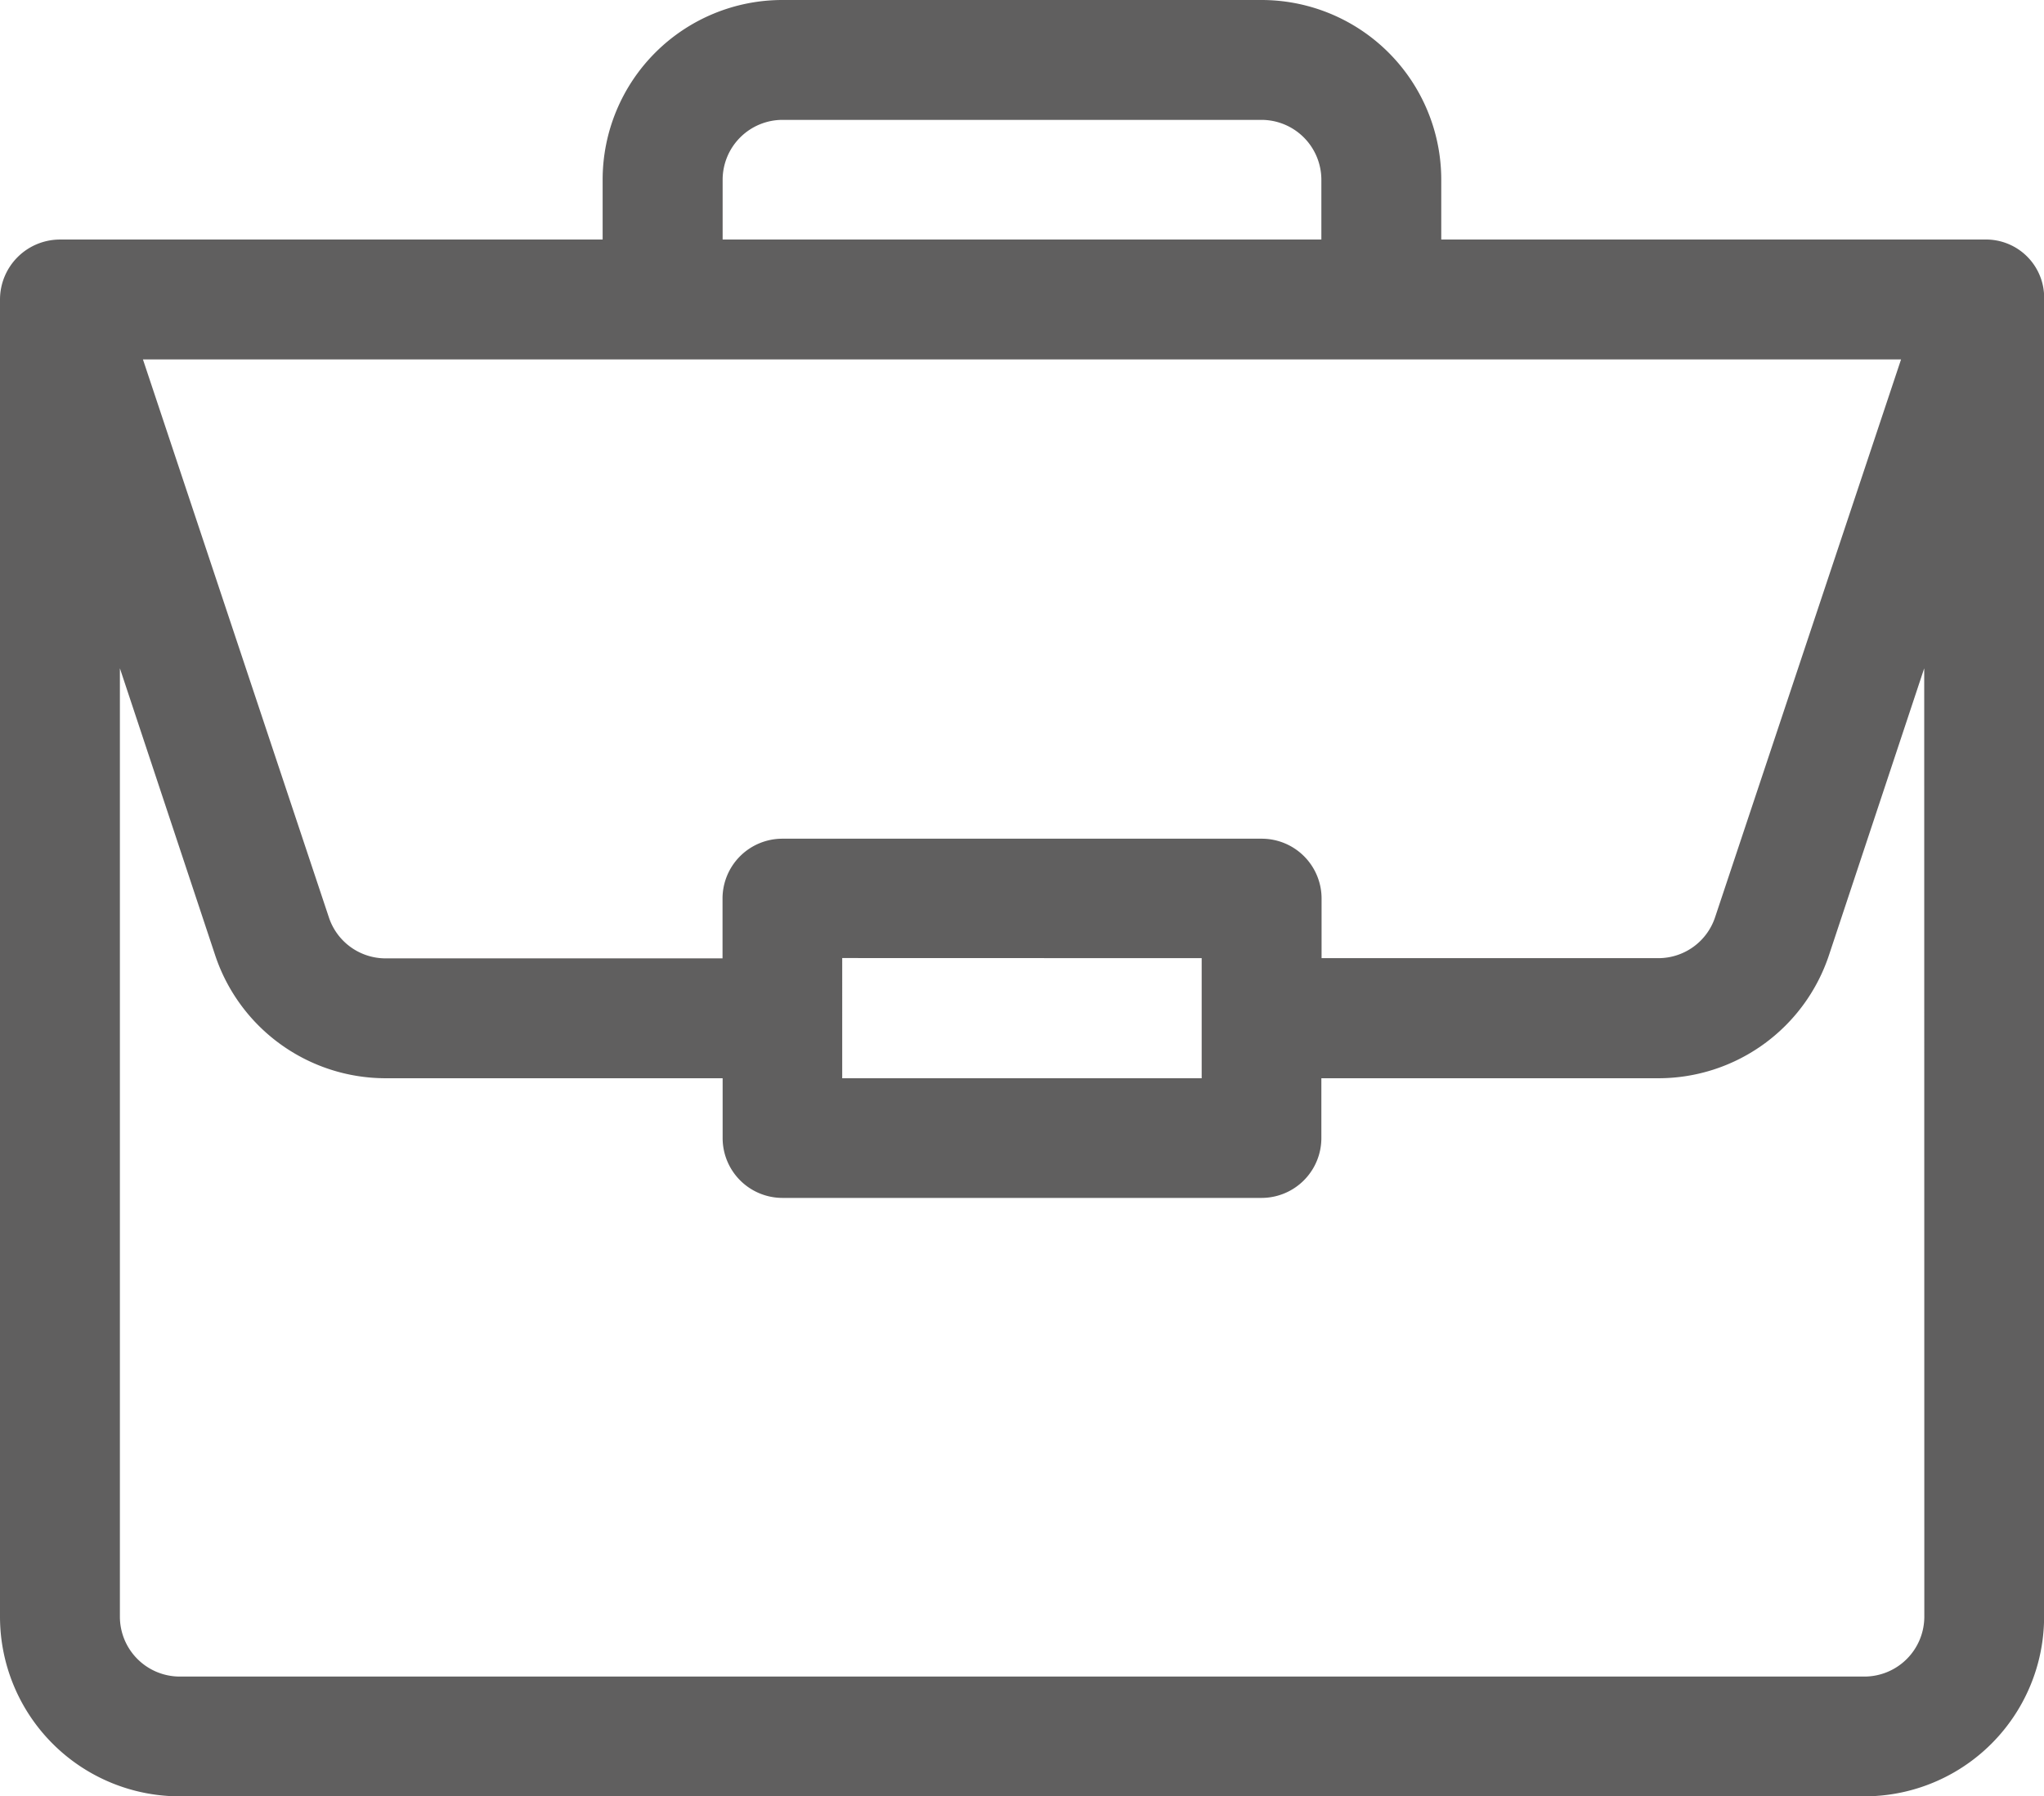 <svg xmlns="http://www.w3.org/2000/svg" width="19.333" height="16.992" viewBox="0 0 19.333 16.992">
  <path id="Path_411" data-name="Path 411" d="M18.771,43.266H13.632V42.7a1.7,1.7,0,0,0-1.7-1.7H7.4a1.7,1.7,0,0,0-1.7,1.7v.566H.566A.568.568,0,0,0,0,43.832V56.293a1.7,1.7,0,0,0,1.7,1.7H17.634a1.7,1.7,0,0,0,1.7-1.7V43.842A.55.55,0,0,0,18.771,43.266ZM6.835,42.7a.567.567,0,0,1,.566-.566h4.531a.567.567,0,0,1,.566.566v.566H6.835Zm11.146,1.7-1.759,5.277a.565.565,0,0,1-.537.387H12.5V49.5a.566.566,0,0,0-.566-.566H7.4a.566.566,0,0,0-.566.566v.566H3.648a.565.565,0,0,1-.537-.387L1.352,44.4Zm-6.615,5.664V51.2h-3.4V50.063Zm6.835,6.23a.567.567,0,0,1-.566.566H1.7a.567.567,0,0,1-.566-.566V47.322l.9,2.711A1.7,1.7,0,0,0,3.648,51.2H6.835v.566a.566.566,0,0,0,.566.566h4.531a.566.566,0,0,0,.566-.566V51.2h3.186A1.7,1.7,0,0,0,17.3,50.033l.9-2.711Z" transform="translate(0 -41)" fill="#605f5f"/>
</svg>
